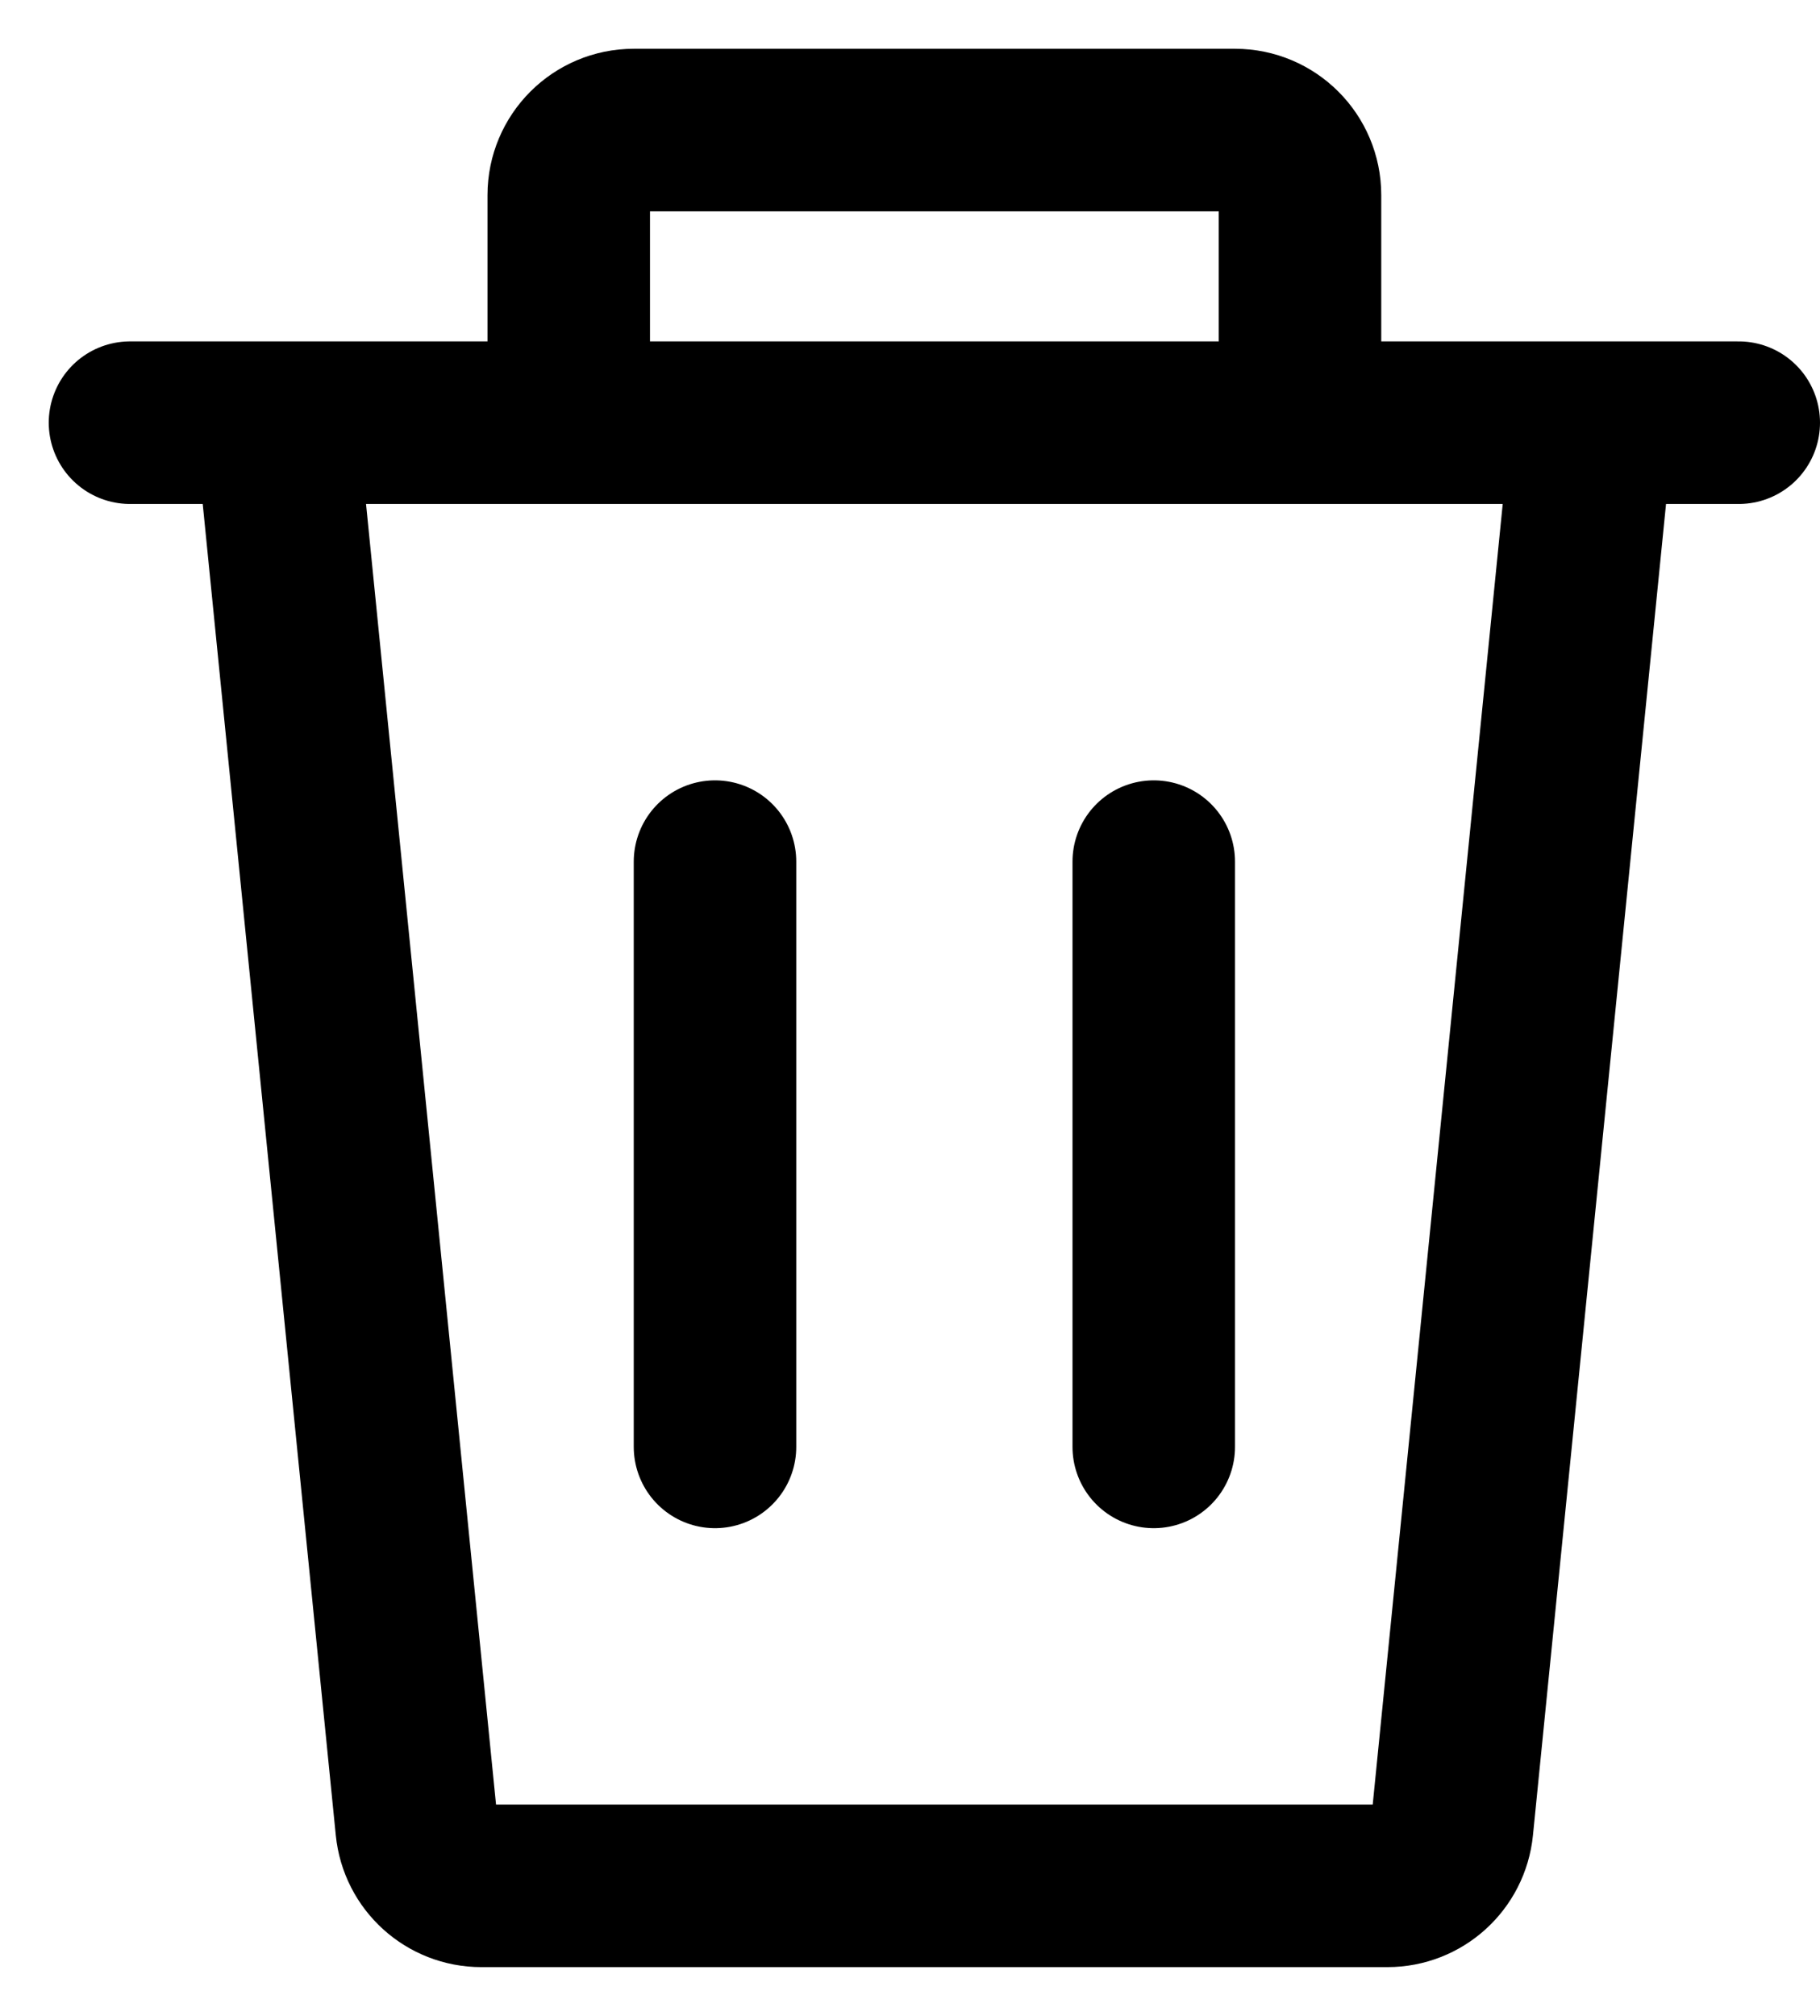 <svg width="28" height="31" viewBox="0 0 28 31" fill="none" xmlns="http://www.w3.org/2000/svg">
<path d="M2 6.5H4.25M26.75 6.5H24.5M8.75 6.5V3C8.75 2.448 9.198 2 9.75 2H19C19.552 2 20 2.448 20 3V6.5M8.75 6.5H20M8.75 6.5H4.25M20 6.5H24.5M24.5 6.5L22.34 28.099C22.289 28.611 21.859 29 21.345 29H7.405C6.891 29 6.461 28.611 6.41 28.099L4.25 6.5M11 13.25V22.25M17.75 13.25V22.25" stroke="black" stroke-width="2.5" stroke-linecap="round"/>
</svg>
